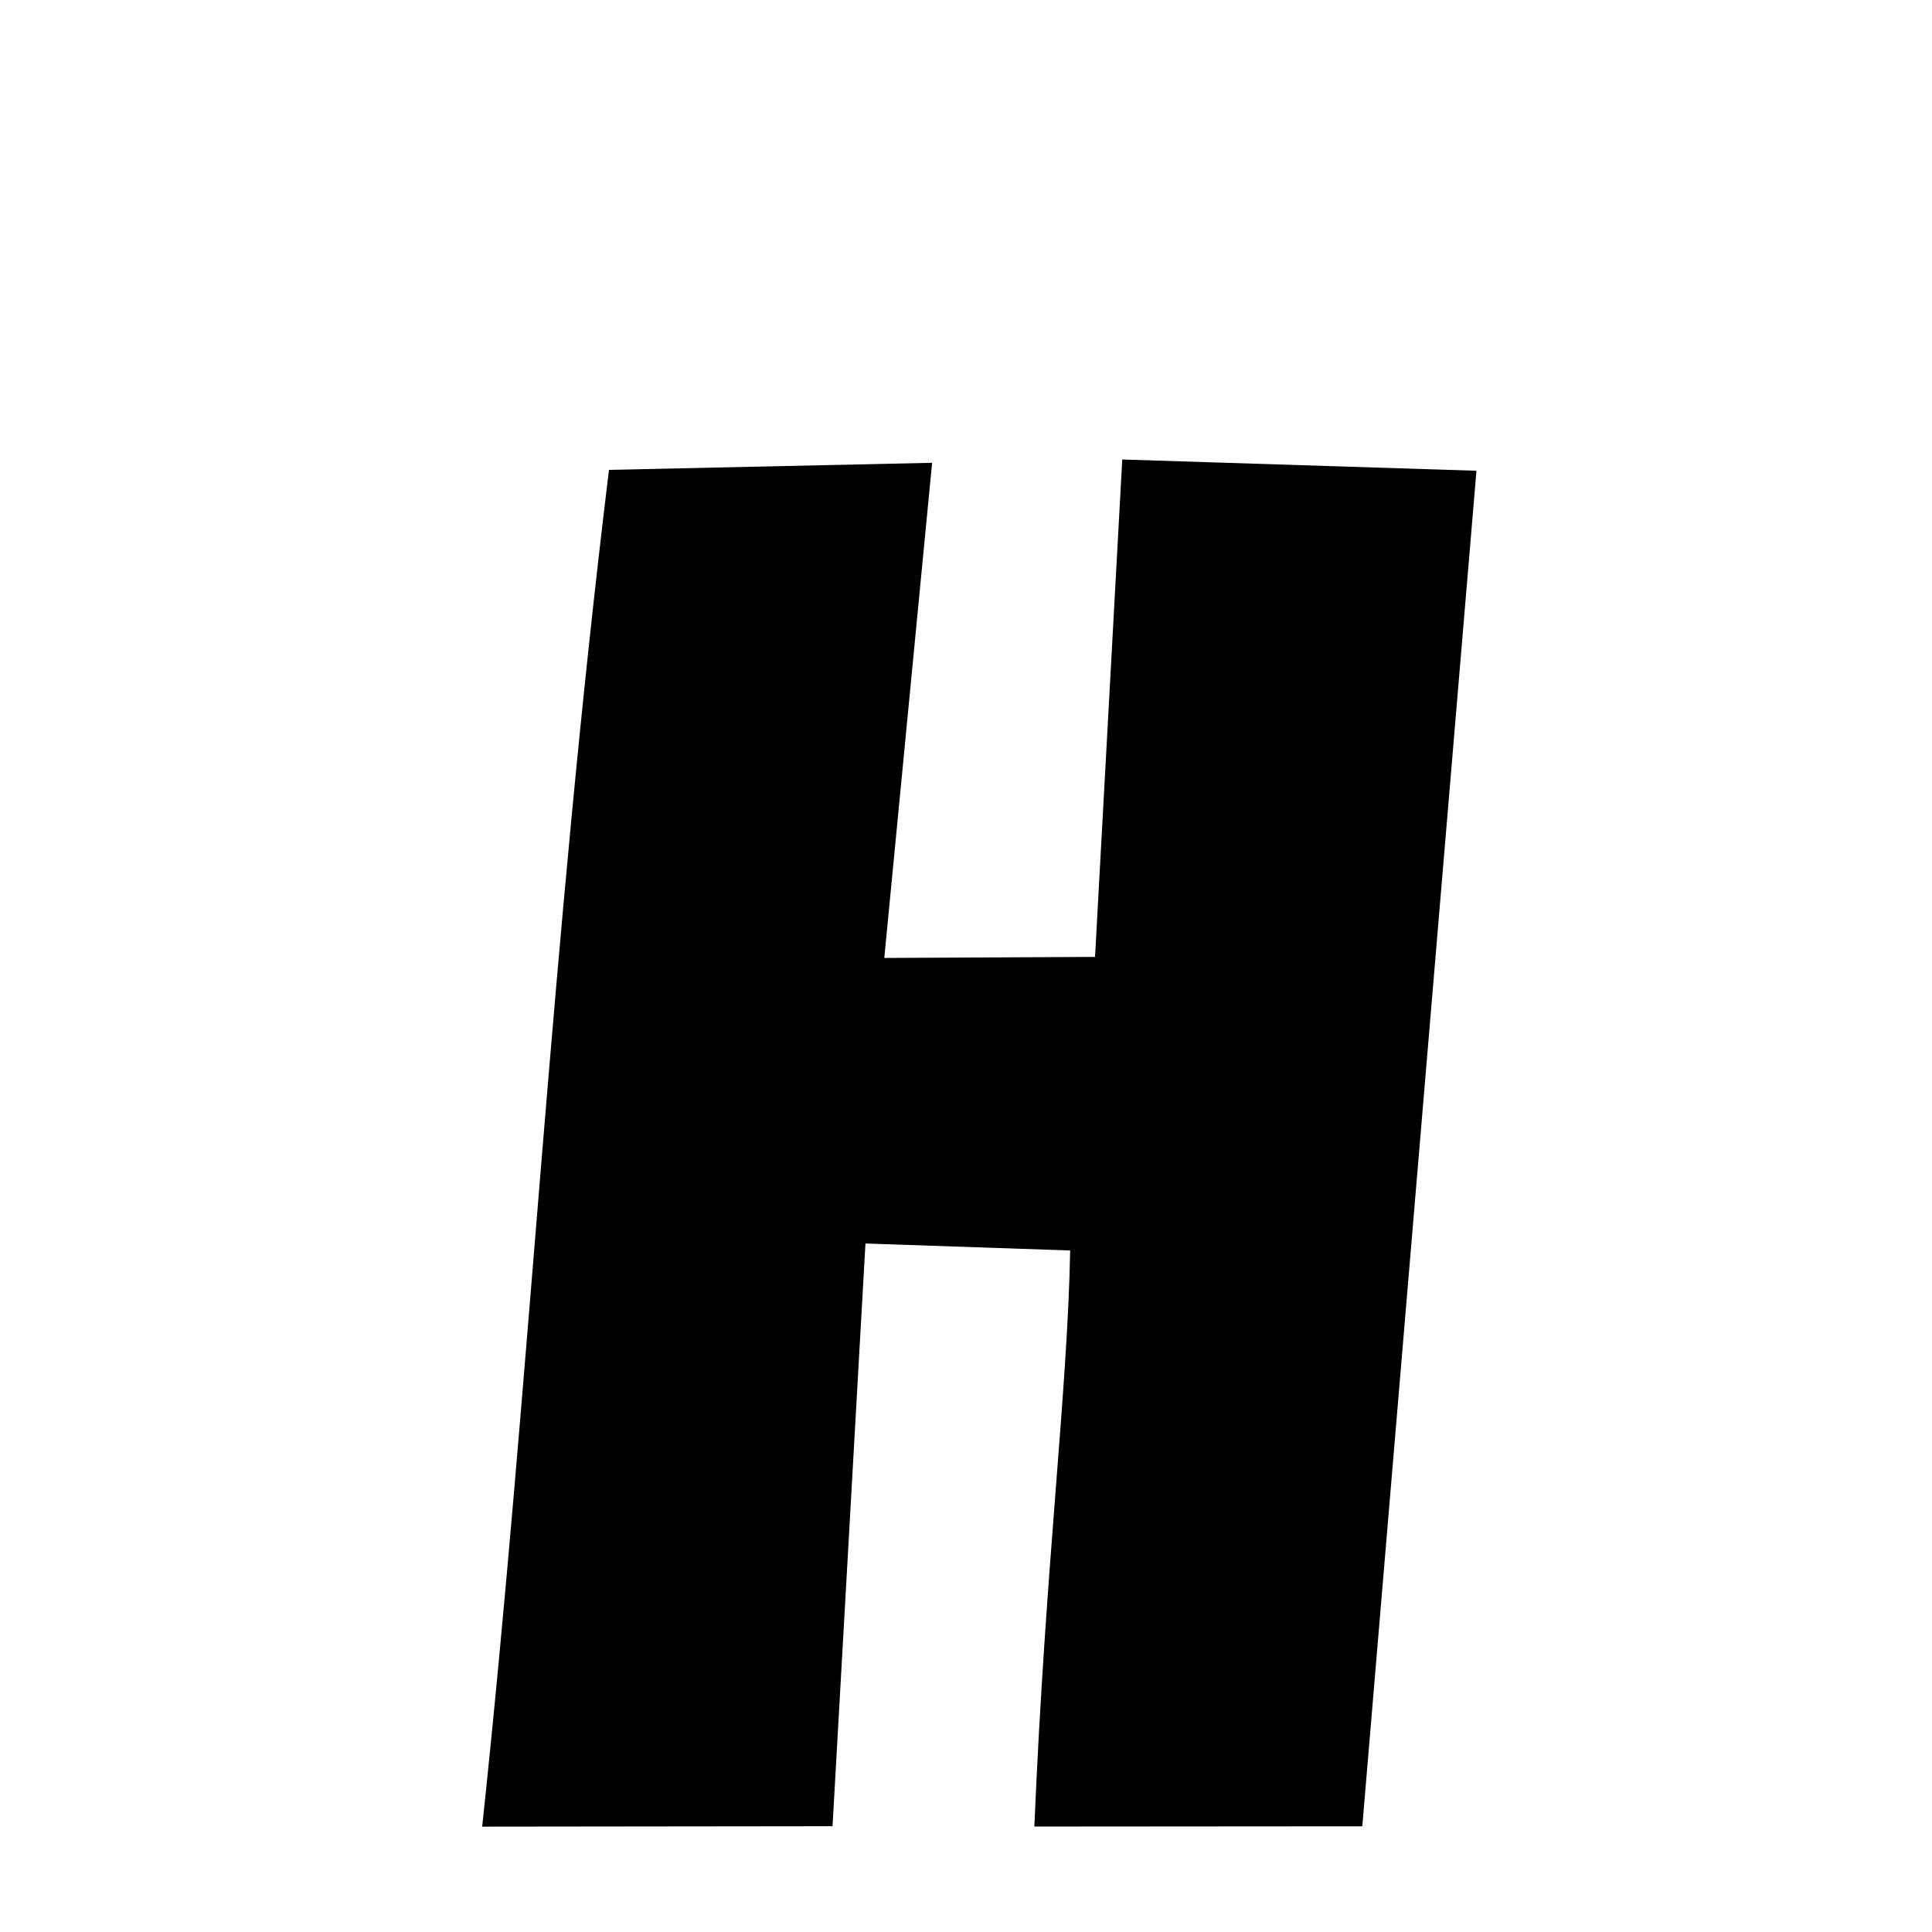 <svg xmlns="http://www.w3.org/2000/svg" xmlns:xlink="http://www.w3.org/1999/xlink" width="50px" height="50px" style="-ms-transform: rotate(360deg); -webkit-transform: rotate(360deg); transform: rotate(360deg);" preserveAspectRatio="xMidYMid meet" viewBox="0 0 24 24"><path d="M 7.565 5.837 L 11.579 5.749 L 10.985 11.9 L 13.603 11.887 L 13.941 5.708 L 18.341 5.848 L 16.923 22.687 L 12.849 22.69 C 12.987 19.428 13.261 17.3 13.294 15.534 L 10.751 15.447 L 10.342 22.686 L 5.99 22.691 C 6.587 17.085 6.836 11.812 7.565 5.837 " stroke-width="1.0" fill="rgb(0, 0, 0)" opacity="1.0"></path></svg>
